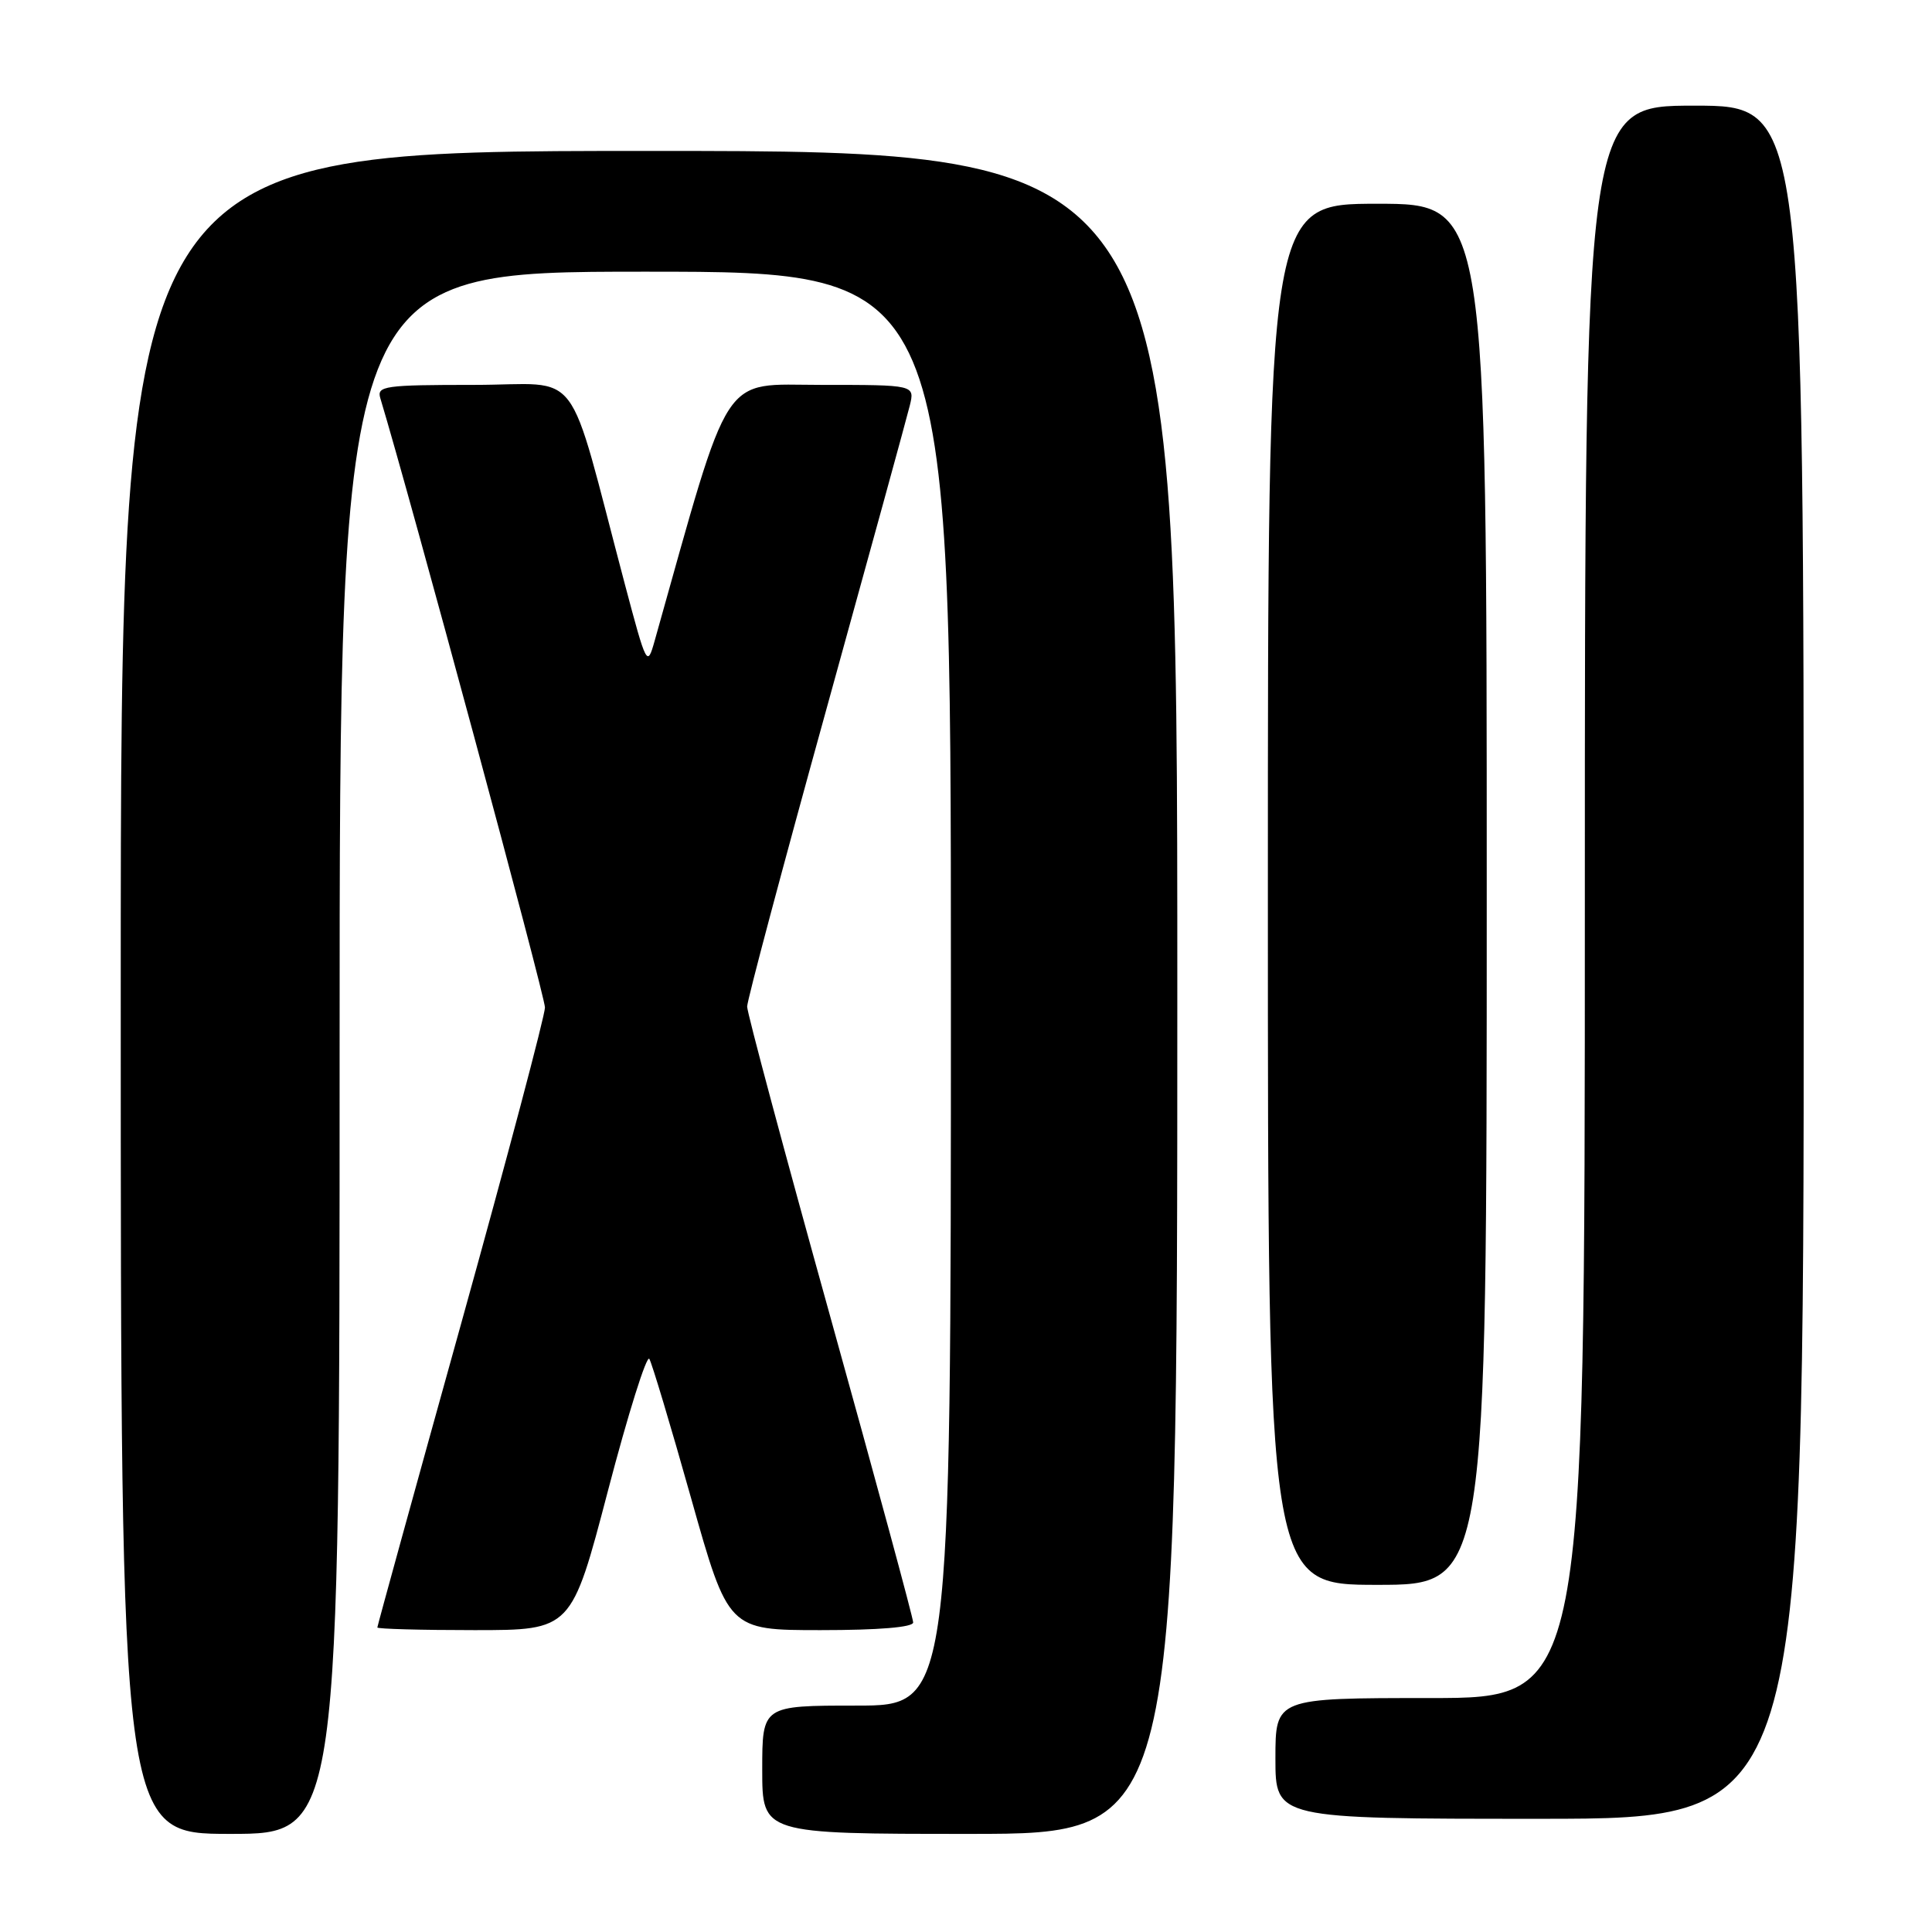 <?xml version="1.0" encoding="UTF-8" standalone="no"?>
<!DOCTYPE svg PUBLIC "-//W3C//DTD SVG 1.1//EN" "http://www.w3.org/Graphics/SVG/1.1/DTD/svg11.dtd" >
<svg xmlns="http://www.w3.org/2000/svg" xmlns:xlink="http://www.w3.org/1999/xlink" version="1.1" viewBox="0 0 256 256">
 <g >
 <path fill="currentColor"
d=" M 45.00 139.50 C 45.00 36.00 45.00 36.00 85.50 36.00 C 126.00 36.00 126.00 36.00 126.00 131.00 C 126.00 226.00 126.00 226.00 113.50 226.00 C 101.00 226.00 101.00 226.00 101.00 234.50 C 101.00 243.00 101.00 243.00 128.50 243.00 C 156.00 243.00 156.00 243.00 156.00 131.50 C 156.00 20.00 156.00 20.00 86.00 20.00 C 16.00 20.00 16.00 20.00 16.00 131.50 C 16.00 243.00 16.00 243.00 30.50 243.00 C 45.00 243.00 45.00 243.00 45.00 139.50 Z  M 239.00 127.50 C 239.00 14.00 239.00 14.00 224.50 14.00 C 210.00 14.00 210.00 14.00 210.00 119.50 C 210.00 225.00 210.00 225.00 189.50 225.00 C 169.00 225.00 169.00 225.00 169.00 233.00 C 169.00 241.00 169.00 241.00 204.00 241.00 C 239.00 241.00 239.00 241.00 239.00 127.50 Z  M 80.56 197.52 C 83.22 187.35 85.69 179.50 86.04 180.06 C 86.38 180.62 88.88 188.94 91.58 198.54 C 96.50 216.00 96.50 216.00 108.75 216.00 C 116.44 216.00 121.00 215.62 121.00 214.98 C 121.00 214.41 116.05 196.16 110.00 174.41 C 103.95 152.66 99.00 134.20 99.00 133.38 C 99.00 132.56 103.70 114.93 109.44 94.20 C 115.18 73.46 120.18 55.26 120.55 53.75 C 121.22 51.00 121.22 51.00 108.85 51.00 C 95.37 51.00 96.99 48.50 86.72 85.00 C 85.76 88.40 85.66 88.19 82.82 77.50 C 74.92 47.69 77.41 51.00 62.82 51.00 C 50.95 51.00 49.91 51.15 50.39 52.75 C 54.35 65.85 72.23 132.02 72.21 133.50 C 72.20 134.60 67.20 153.46 61.10 175.40 C 54.99 197.35 50.00 215.46 50.00 215.65 C 50.00 215.84 55.79 216.00 62.86 216.00 C 75.72 216.00 75.72 216.00 80.56 197.52 Z  M 197.00 118.50 C 197.00 27.00 197.00 27.00 182.50 27.00 C 168.00 27.00 168.00 27.00 168.00 118.50 C 168.00 210.00 168.00 210.00 182.50 210.00 C 197.00 210.00 197.00 210.00 197.00 118.50 Z "/>
</g>
</svg>